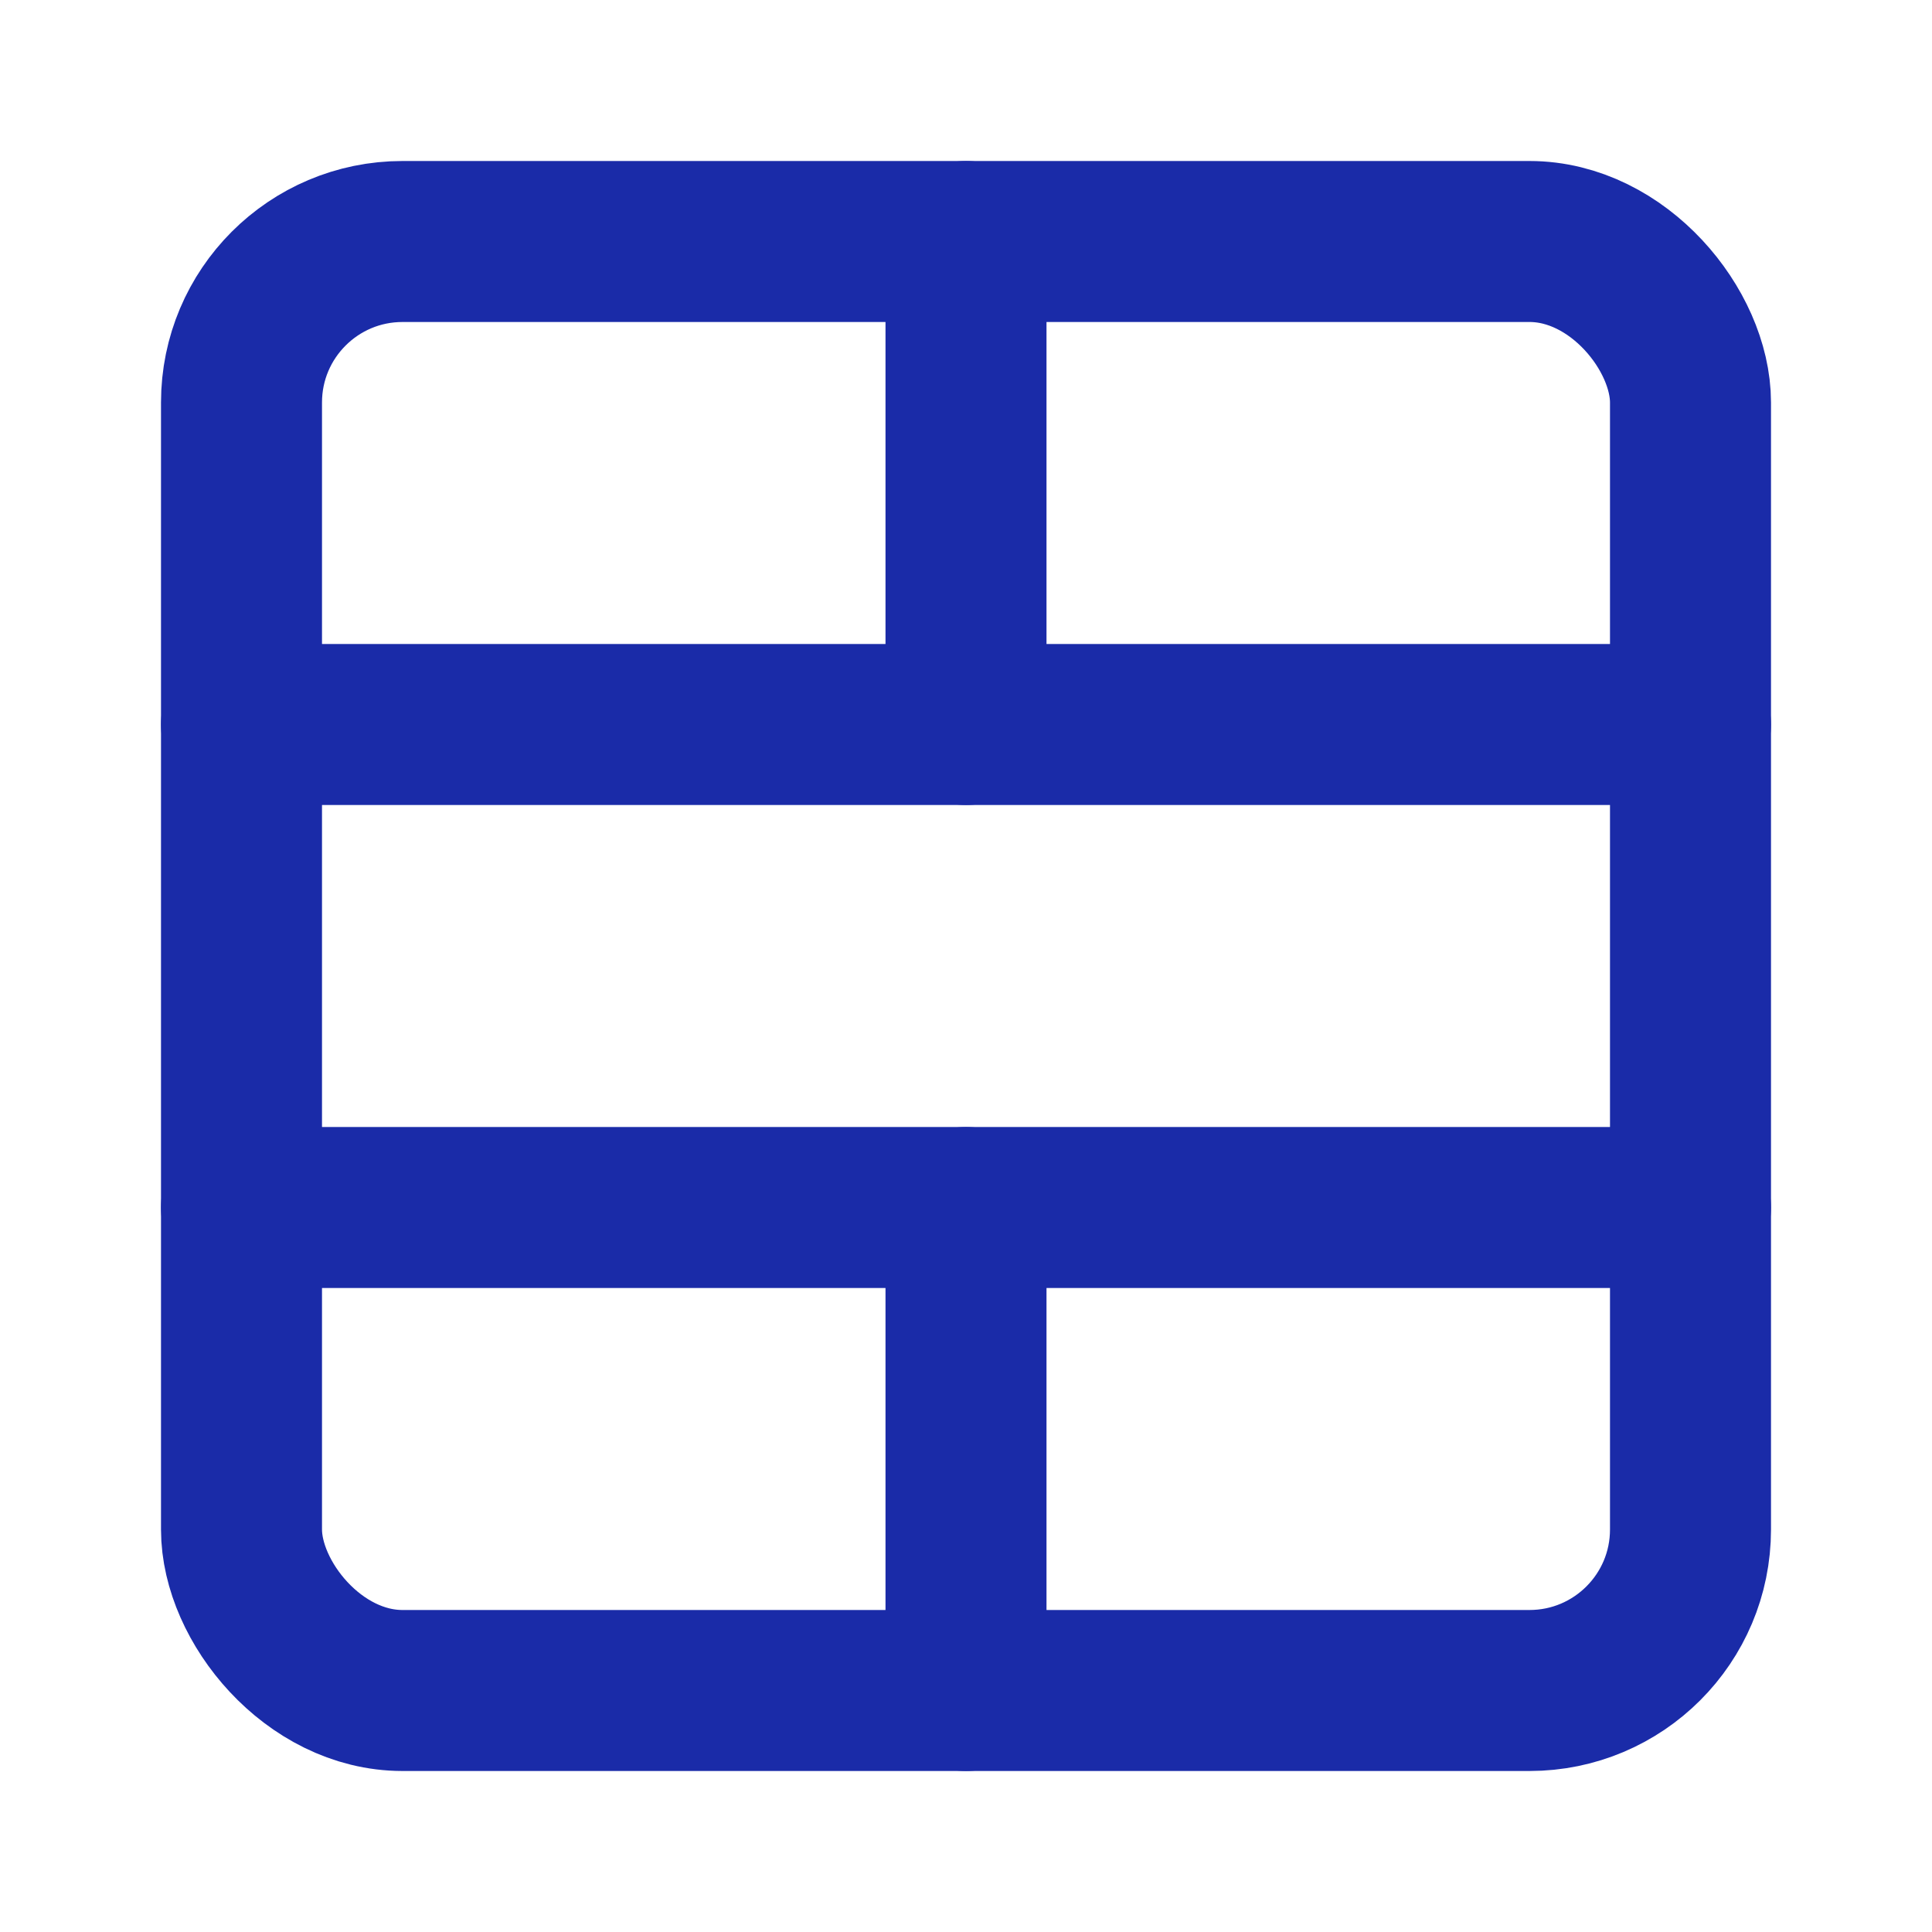 <svg xmlns="http://www.w3.org/2000/svg" width="24" height="24" viewBox="0 0 24 24" fill="none" stroke="#1a2ba8" stroke-width="2" stroke-linecap="round" stroke-linejoin="round" class="lucide lucide-table-cells-merge"><path d="M12 21v-6"/><path d="M12 9V3"/><path d="M3 15h18"/><path d="M3 9h18"/><rect width="18" height="18" x="3" y="3" rx="2"/></svg>
